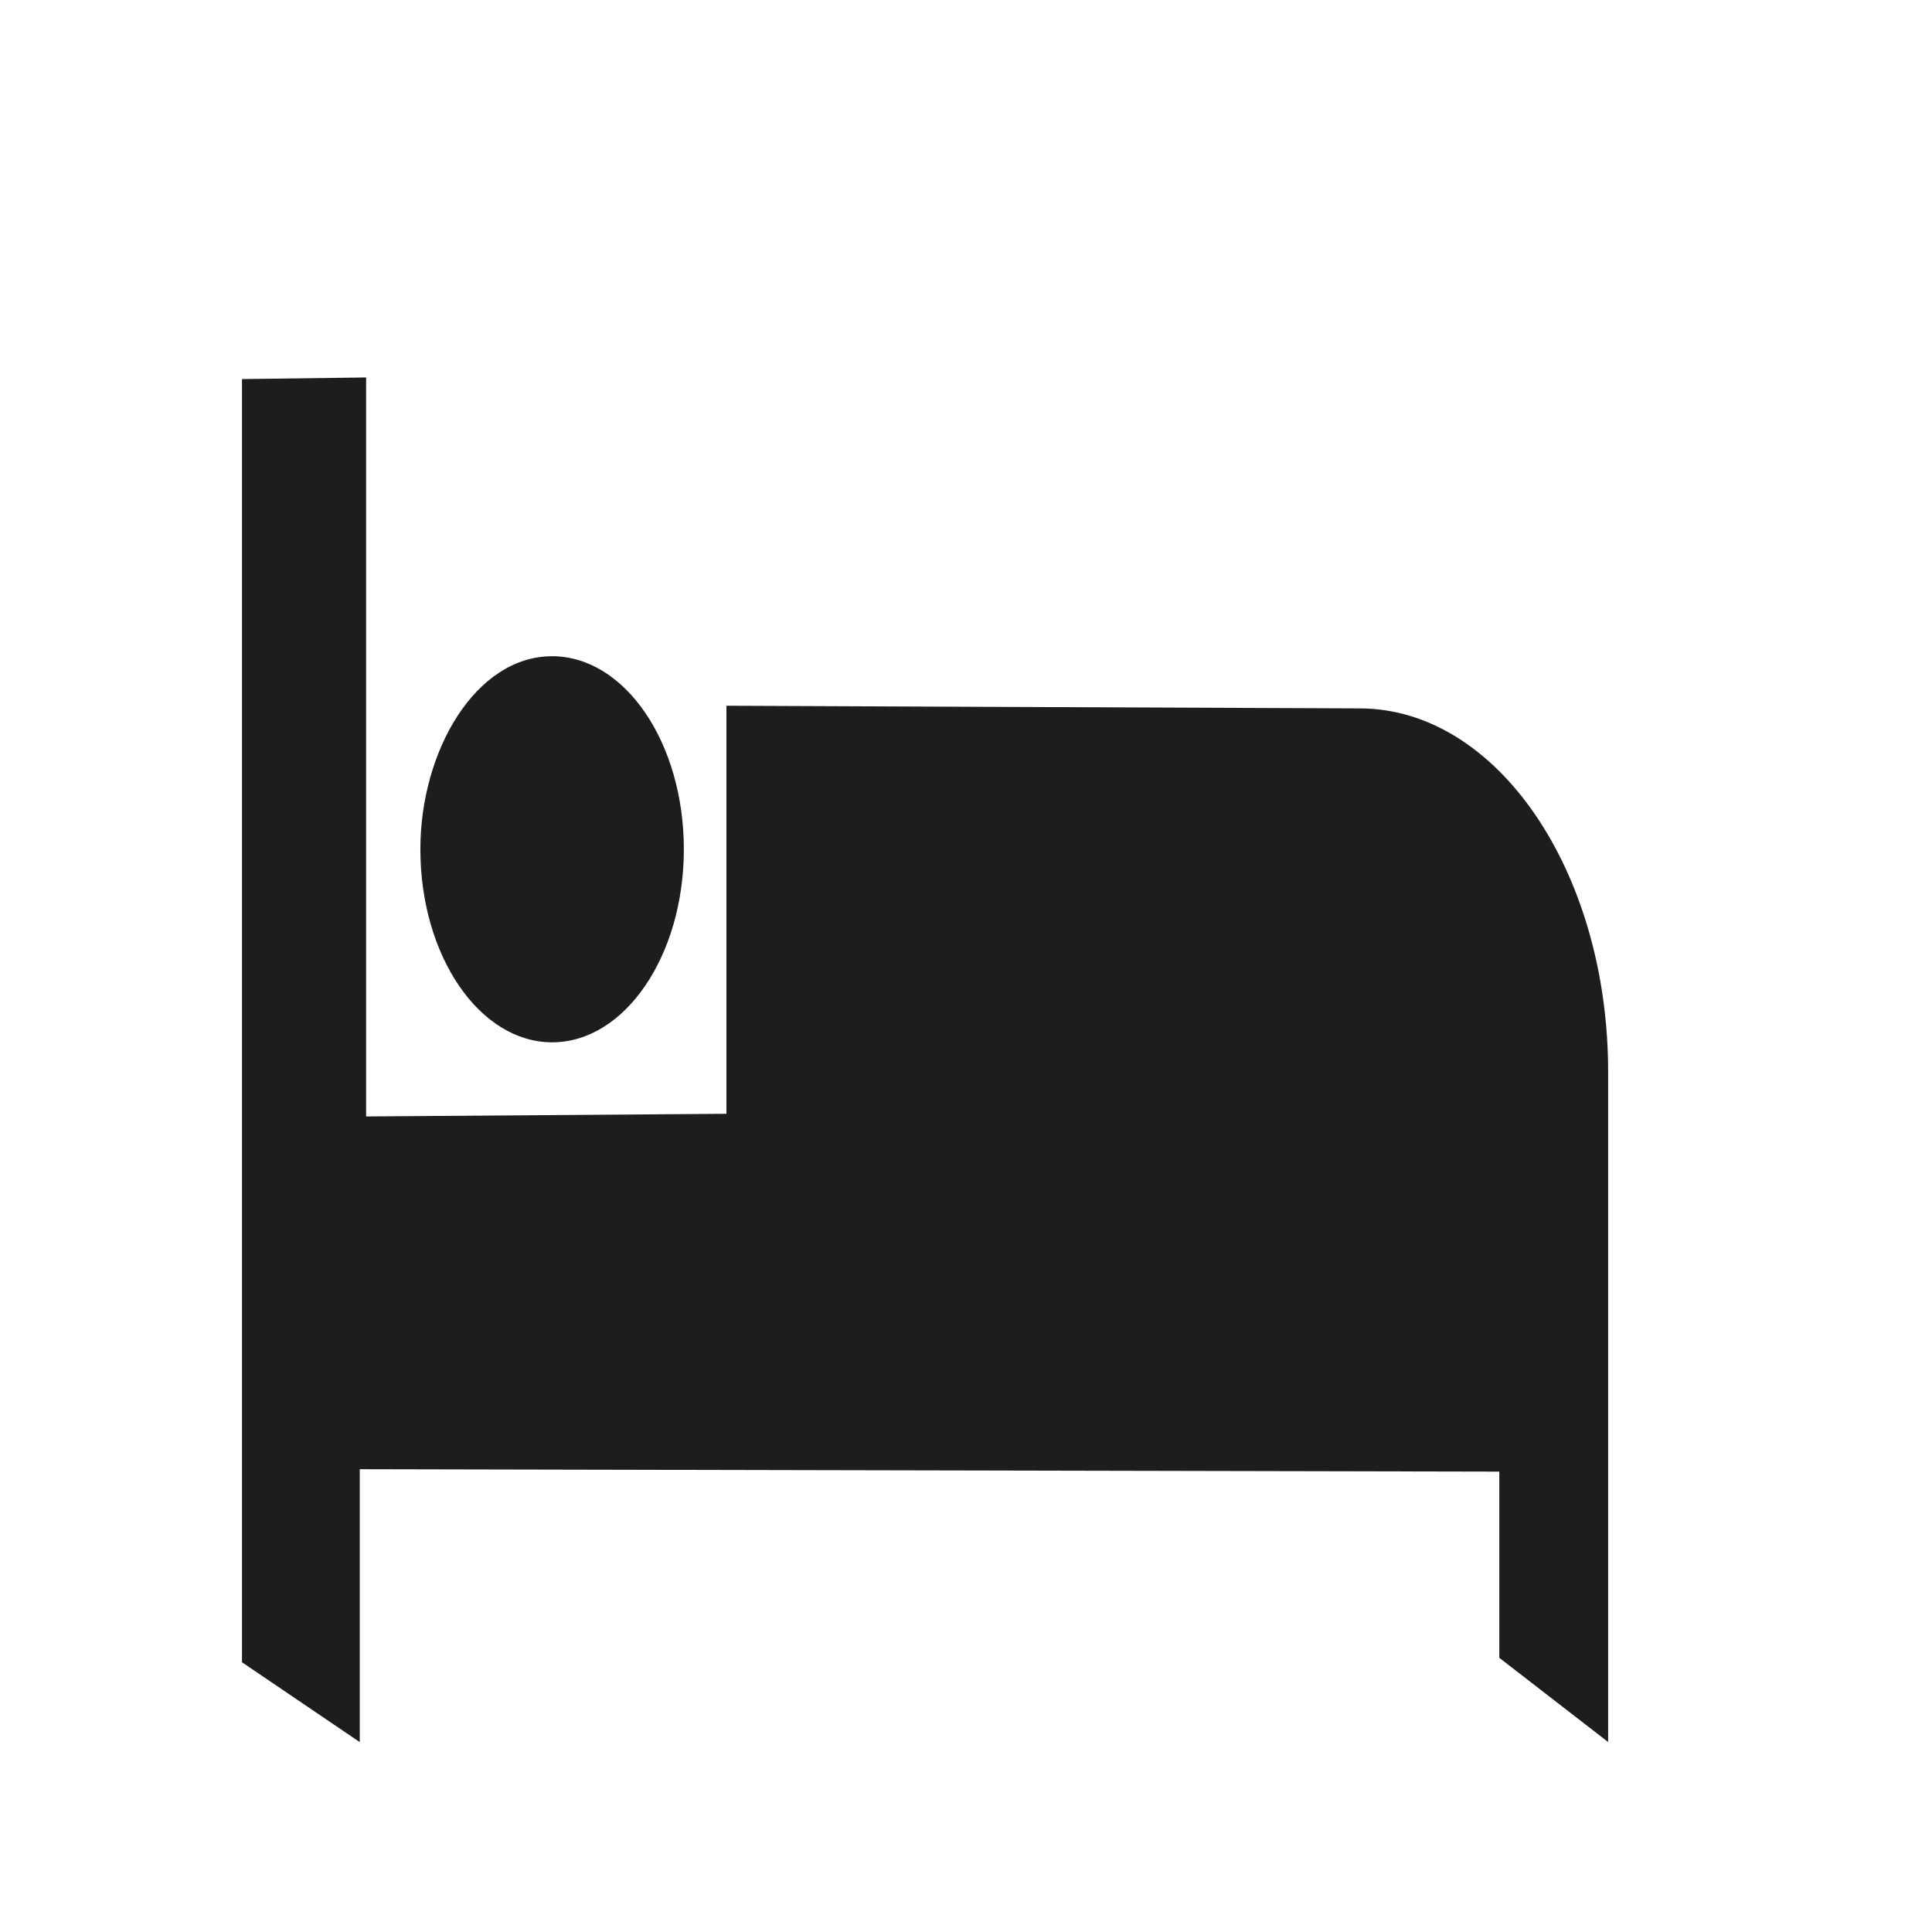 <?xml version="1.0" encoding="utf-8"?>
<!-- Generator: Adobe Illustrator 15.1.0, SVG Export Plug-In . SVG Version: 6.00 Build 0)  -->
<!DOCTYPE svg PUBLIC "-//W3C//DTD SVG 1.1//EN" "http://www.w3.org/Graphics/SVG/1.1/DTD/svg11.dtd">
<svg version="1.1" id="Layer_1" xmlns="http://www.w3.org/2000/svg" xmlns:xlink="http://www.w3.org/1999/xlink" x="0px" y="0px"
	 width="24px" height="24px" viewBox="0 0 24 24" enable-background="new 0 0 24 24" xml:space="preserve">
<path fill="#1D1D1B" d="M6.859,12.948c0.903,0,1.636-1.077,1.636-2.398c0-1.323-0.733-2.398-1.636-2.398
	c-0.951,0-1.637,1.176-1.637,2.398C5.222,11.872,5.956,12.948,6.859,12.948z M16.889,8.8L9.024,8.767v5.069l-4.476,0.033v-9.18
	l-1.542,0.02v15.94l1.463,0.992v-3.39l14.156,0.03v2.313l1.352,1.046v-8.322C19.977,10.823,18.596,8.8,16.889,8.8z"/>
</svg>

